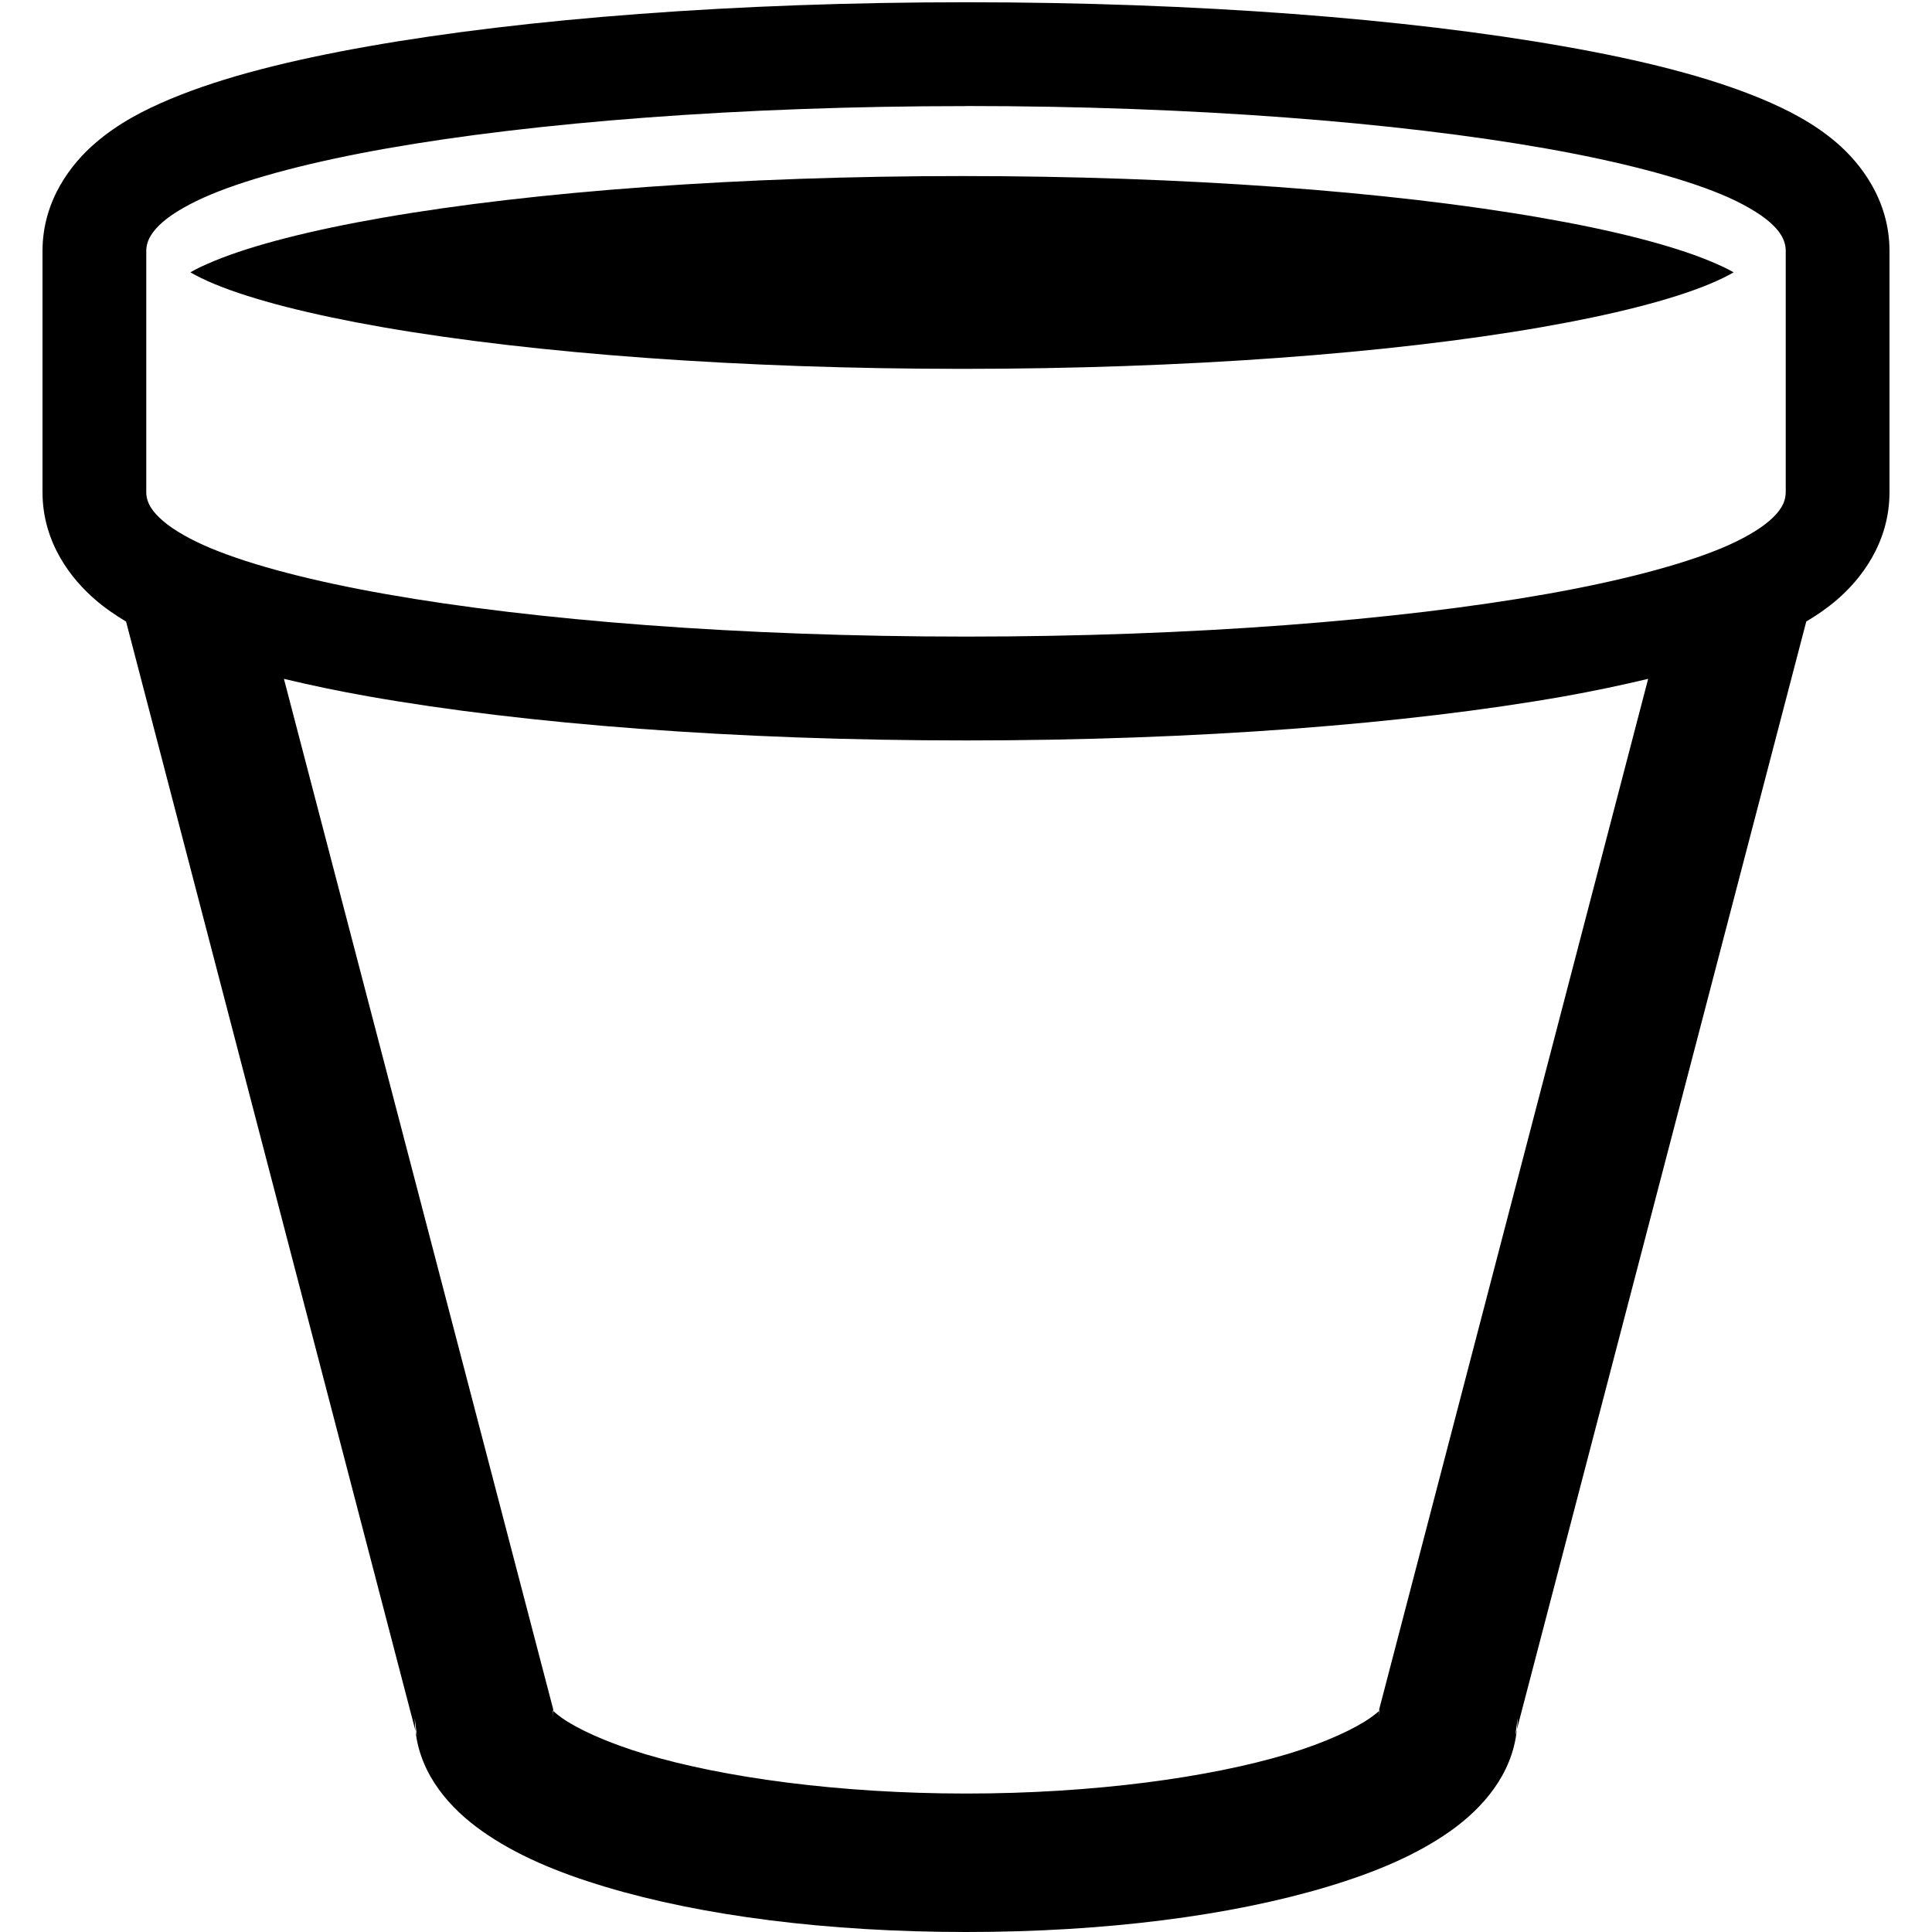 <?xml version="1.0" encoding="UTF-8" standalone="no"?>
<svg width="24" height="24" viewBox="0 0 24 24" version="1.1">
  <path d="m 12.002,0.028 c -2.868,0 -5.479,0.204 -7.424,0.547 C 3.611,0.746 2.778,0.954 2.123,1.227 1.799,1.362 1.471,1.529 1.183,1.778 0.897,2.024 0.528,2.479 0.528,3.118 v 2.995 c 0,0.639 0.369,1.09 0.655,1.336 0.121,0.105 0.251,0.193 0.383,0.272 l 3.596,13.784 c -0.006,-0.053 -0.01,-0.106 -0.01,-0.161 l 0.027,0.218 -0.017,-0.057 c 0.062,0.553 0.436,0.965 0.823,1.239 0.424,0.3 0.935,0.515 1.535,0.695 C 8.718,23.799 10.278,24 12.002,24 c 1.724,0 3.283,-0.201 4.483,-0.561 0.6,-0.18 1.111,-0.395 1.535,-0.695 0.391,-0.278 0.767,-0.696 0.823,-1.259 l -0.02,0.077 0.03,-0.218 c 0,0.048 -0.005,0.095 -0.01,0.141 L 22.438,7.721 c 0.132,-0.079 0.261,-0.167 0.383,-0.272 0.286,-0.246 0.651,-0.697 0.651,-1.336 V 3.118 c 0,-0.639 -0.366,-1.093 -0.651,-1.34 C 22.532,1.529 22.204,1.362 21.88,1.227 21.225,0.954 20.393,0.746 19.426,0.576 17.481,0.232 14.87,0.028 12.002,0.028 Z m 0,1.289 c 2.807,0 5.364,0.203 7.199,0.527 0.912,0.161 1.679,0.361 2.183,0.571 0.25,0.104 0.465,0.228 0.594,0.339 0.124,0.107 0.205,0.221 0.205,0.363 v 2.995 c 0,0.141 -0.081,0.253 -0.205,0.359 -0.129,0.112 -0.344,0.235 -0.594,0.339 -0.504,0.21 -1.27,0.41 -2.183,0.571 -1.835,0.324 -4.392,0.527 -7.199,0.527 -2.807,0 -5.368,-0.203 -7.203,-0.527 C 3.887,7.221 3.124,7.021 2.62,6.811 2.37,6.707 2.155,6.584 2.026,6.472 1.902,6.365 1.817,6.254 1.817,6.113 V 3.118 c 0,-0.141 0.085,-0.256 0.208,-0.363 C 2.155,2.643 2.37,2.52 2.62,2.416 3.124,2.206 3.887,2.006 4.799,1.845 6.634,1.521 9.195,1.318 12.002,1.318 Z m -0.05,0.87 c -2.742,0 -5.31,0.189 -7.196,0.517 C 3.855,2.861 3.141,3.045 2.67,3.238 2.547,3.289 2.444,3.336 2.365,3.383 c 0.08,0.046 0.182,0.097 0.306,0.148 0.471,0.194 1.184,0.377 2.085,0.534 1.886,0.328 4.454,0.517 7.196,0.517 2.742,0 5.307,-0.189 7.193,-0.517 0.901,-0.157 1.615,-0.34 2.085,-0.534 0.123,-0.051 0.226,-0.101 0.306,-0.148 C 21.455,3.336 21.352,3.289 21.229,3.238 20.758,3.045 20.045,2.861 19.144,2.705 17.258,2.376 14.694,2.187 11.951,2.187 Z M 3.527,8.433 c 0.331,0.079 0.677,0.152 1.051,0.218 1.945,0.343 4.556,0.547 7.424,0.547 2.868,0 5.479,-0.204 7.424,-0.547 0.373,-0.066 0.717,-0.14 1.048,-0.218 L 17.133,21.233 v 0.02 c 0.011,-0.008 0,0.014 0,0.091 v -0.091 c -0.009,0.007 -0.029,0.029 -0.111,0.087 -0.183,0.129 -0.546,0.305 -1.031,0.45 -0.969,0.291 -2.405,0.49 -3.989,0.49 -1.584,0 -3.02,-0.2 -3.989,-0.49 -0.484,-0.145 -0.852,-0.32 -1.034,-0.45 -0.081,-0.058 -0.099,-0.081 -0.107,-0.087 v 0.091 c 0,-0.077 -0.01,-0.099 0,-0.091 v -0.02 z"/>
</svg>
